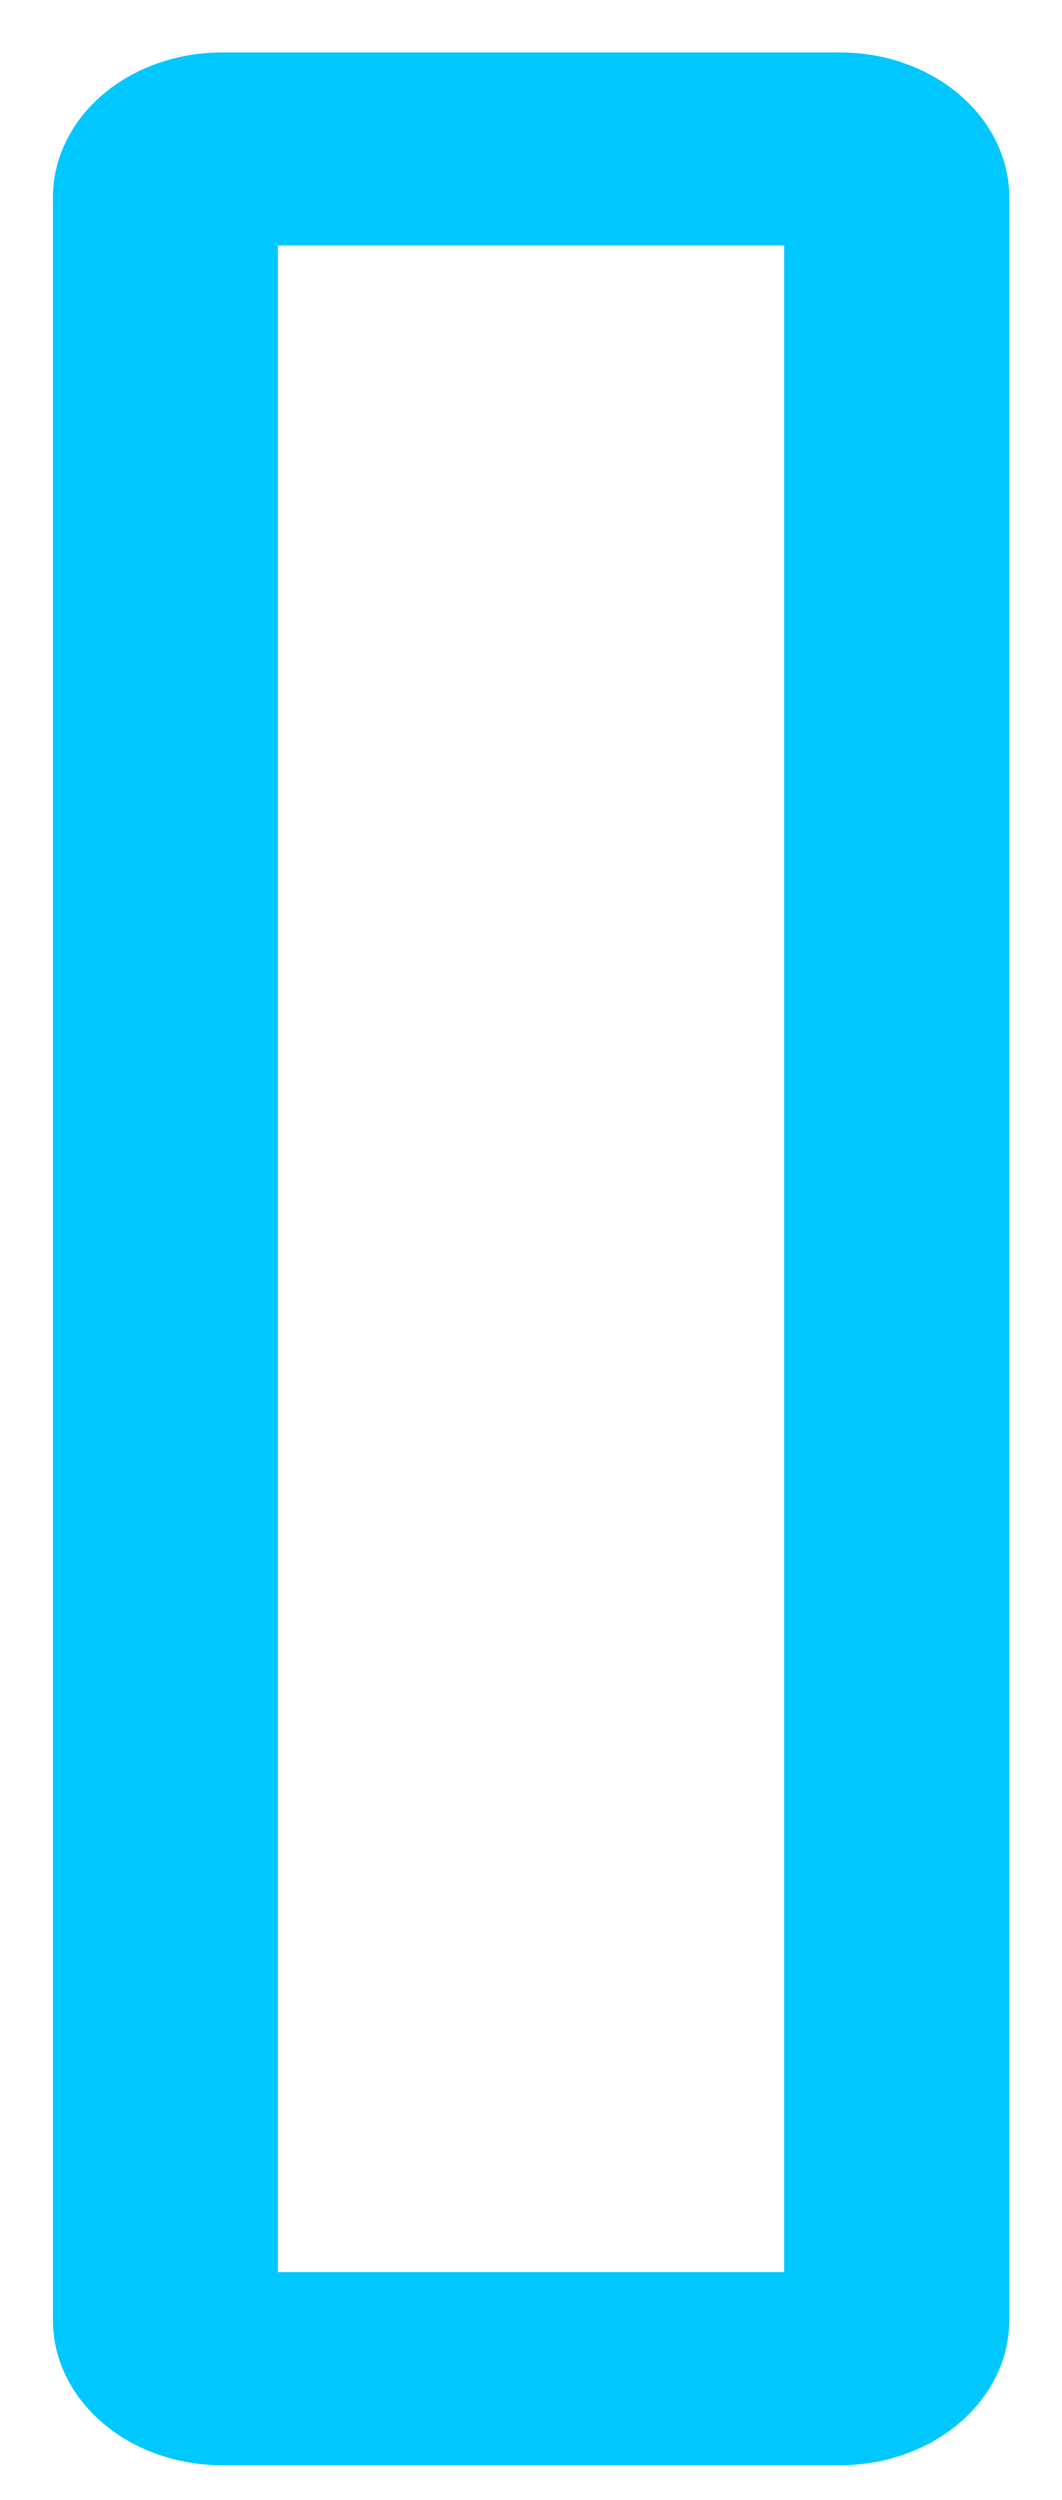 <?xml version="1.0" encoding="UTF-8" standalone="no"?><svg width='17' height='40' viewBox='0 0 17 40' fill='none' xmlns='http://www.w3.org/2000/svg'>
<path d='M13.454 0.839H3.548C2.832 0.84 2.145 1.084 1.639 1.518C1.133 1.952 0.848 2.541 0.847 3.155V37.124C0.848 37.739 1.133 38.327 1.639 38.761C2.145 39.196 2.832 39.44 3.548 39.441H13.454C14.17 39.44 14.857 39.196 15.363 38.761C15.87 38.327 16.155 37.739 16.156 37.124V3.155C16.155 2.541 15.87 1.952 15.363 1.518C14.857 1.084 14.17 0.84 13.454 0.839ZM12.553 36.352H4.449V3.927H12.553V36.352Z' fill='#00C8FF'/>
</svg>
